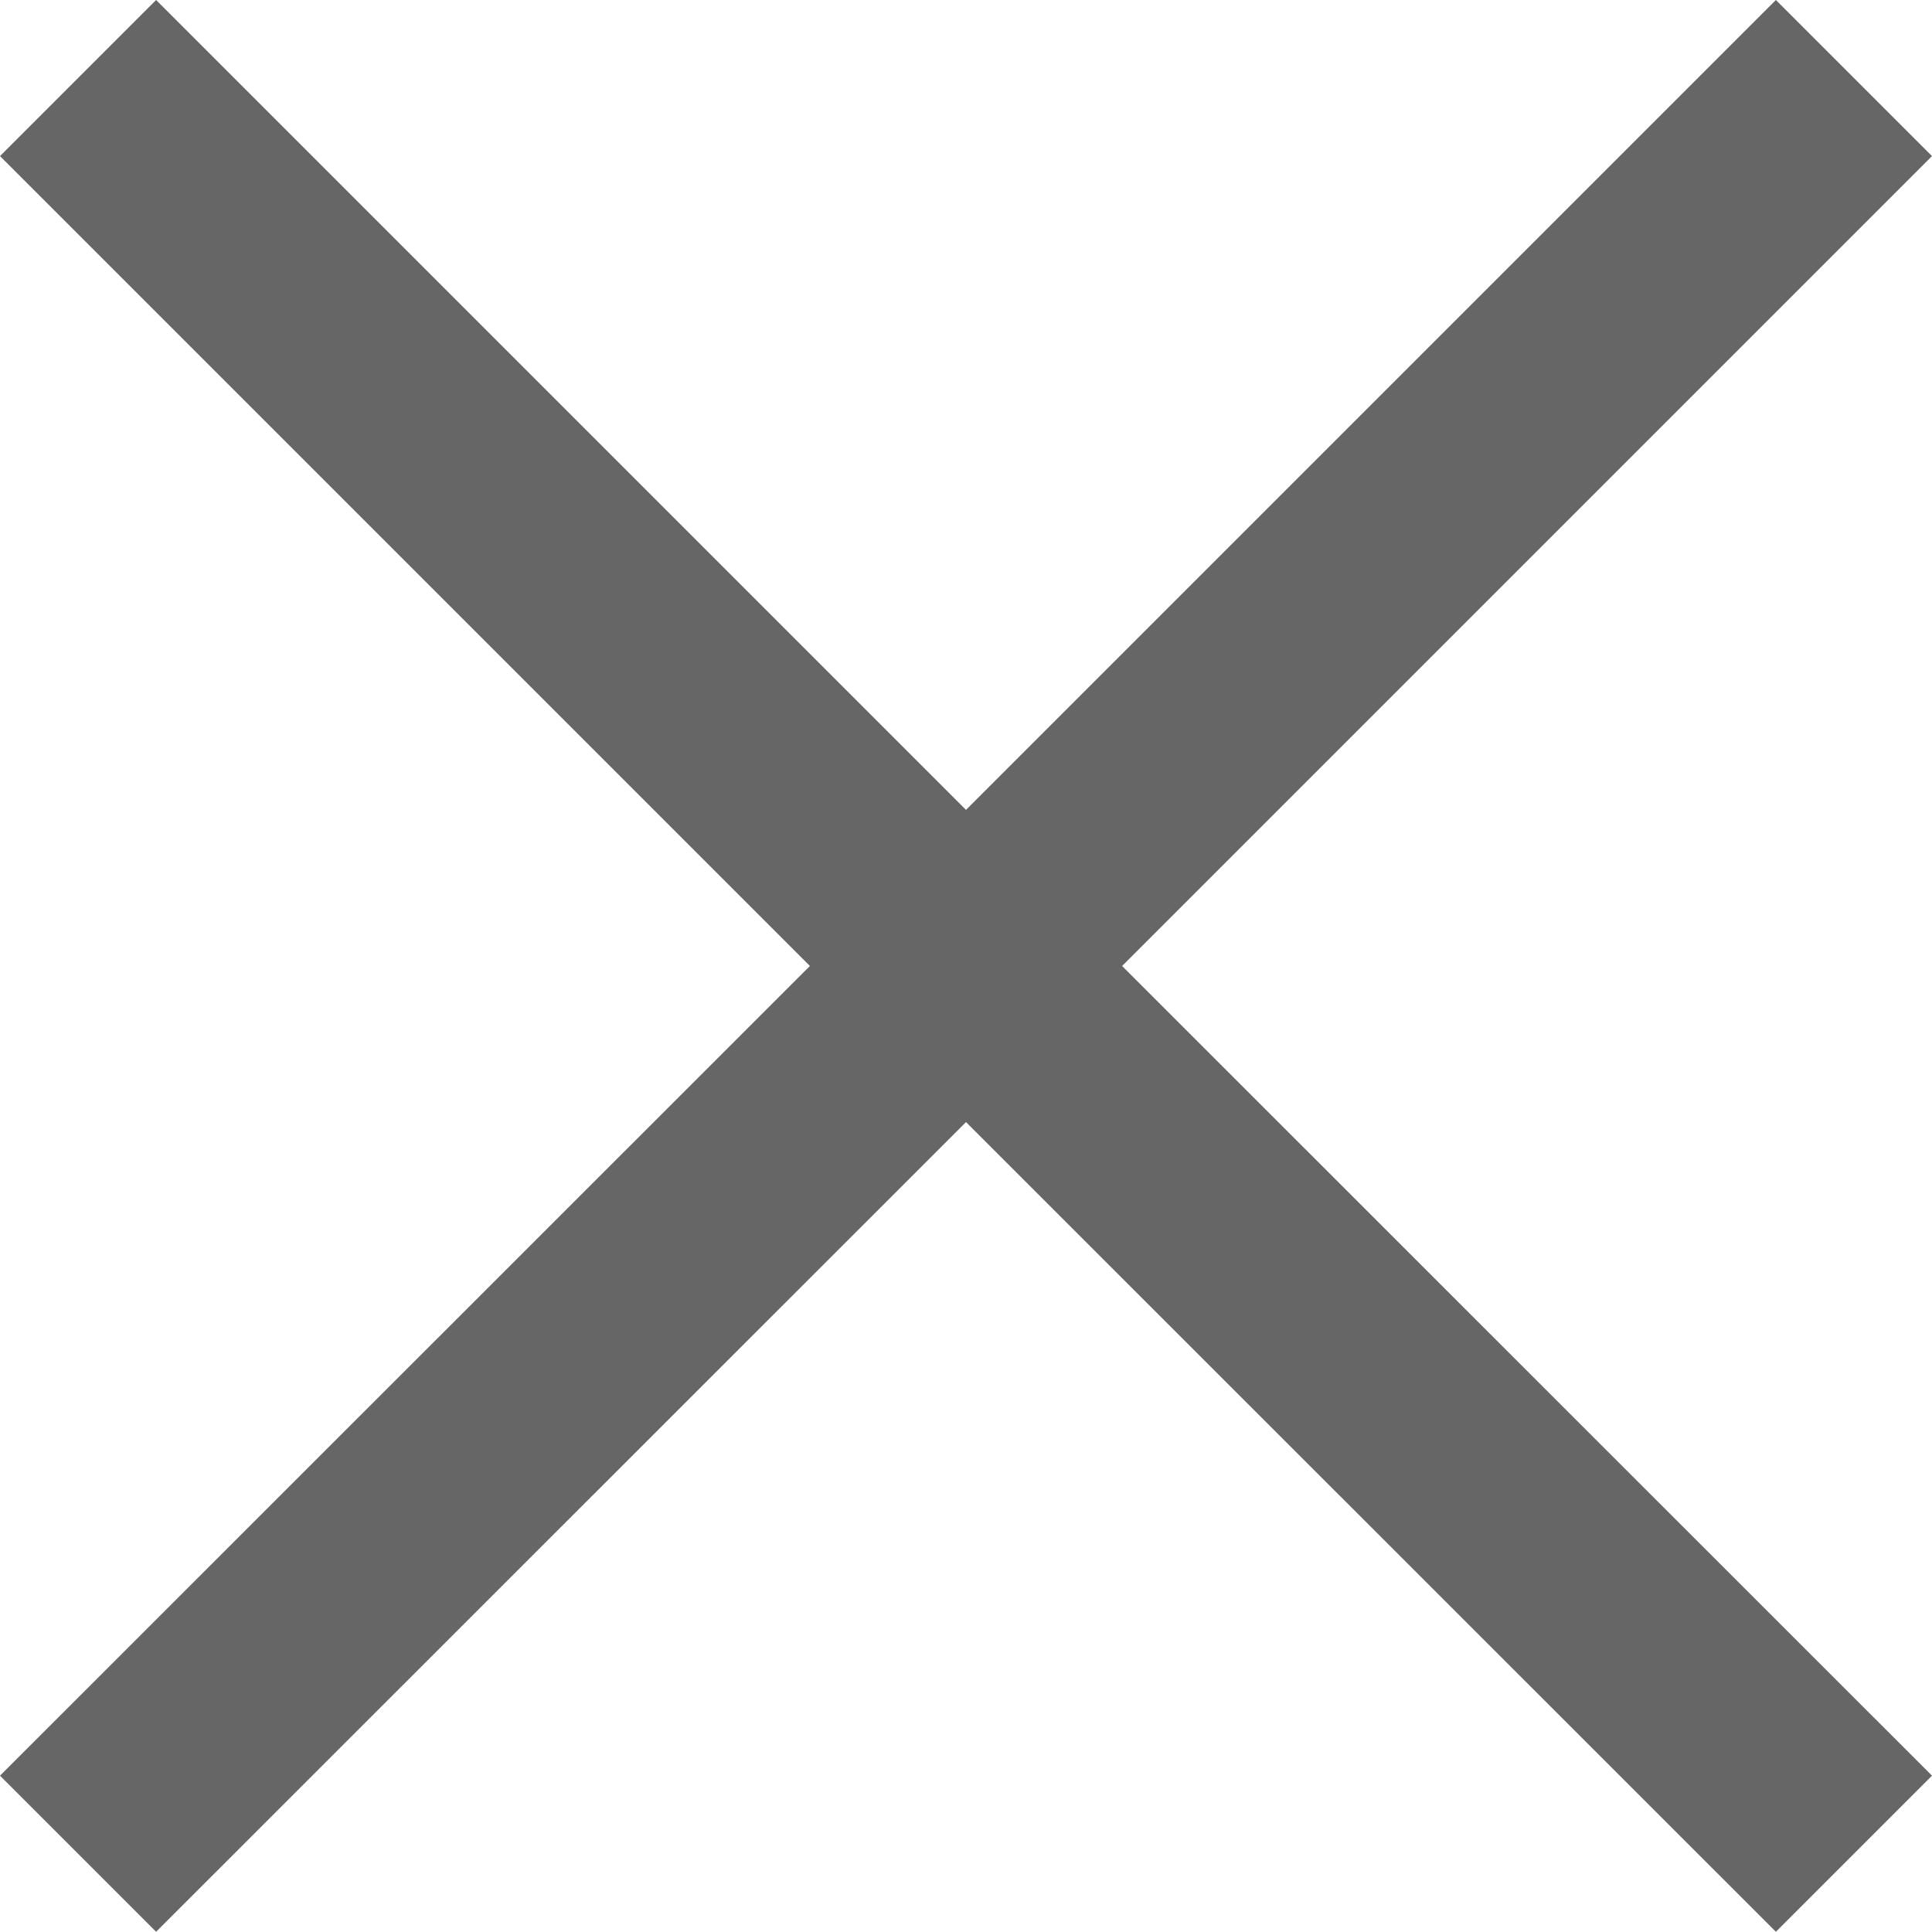<?xml version="1.0" encoding="utf-8"?>
<!-- Generator: Adobe Illustrator 21.0.0, SVG Export Plug-In . SVG Version: 6.00 Build 0)  -->
<svg version="1.1" id="Слой_1" xmlns="http://www.w3.org/2000/svg" xmlns:xlink="http://www.w3.org/1999/xlink" x="0px" y="0px"
	 viewBox="0 0 8.75 8.749" enable-background="new 0 0 8.75 8.749" xml:space="preserve">
<polygon fill="#666666" points="8.75,0.707 8.043,0 4.375,3.668 4.375,3.667 4.375,3.668 0.707,0 0,0.707 3.668,4.375 0,8.042 
	0.707,8.749 4.375,5.082 4.375,5.082 4.375,5.082 8.043,8.749 8.75,8.042 5.082,4.375 "/>
</svg>
